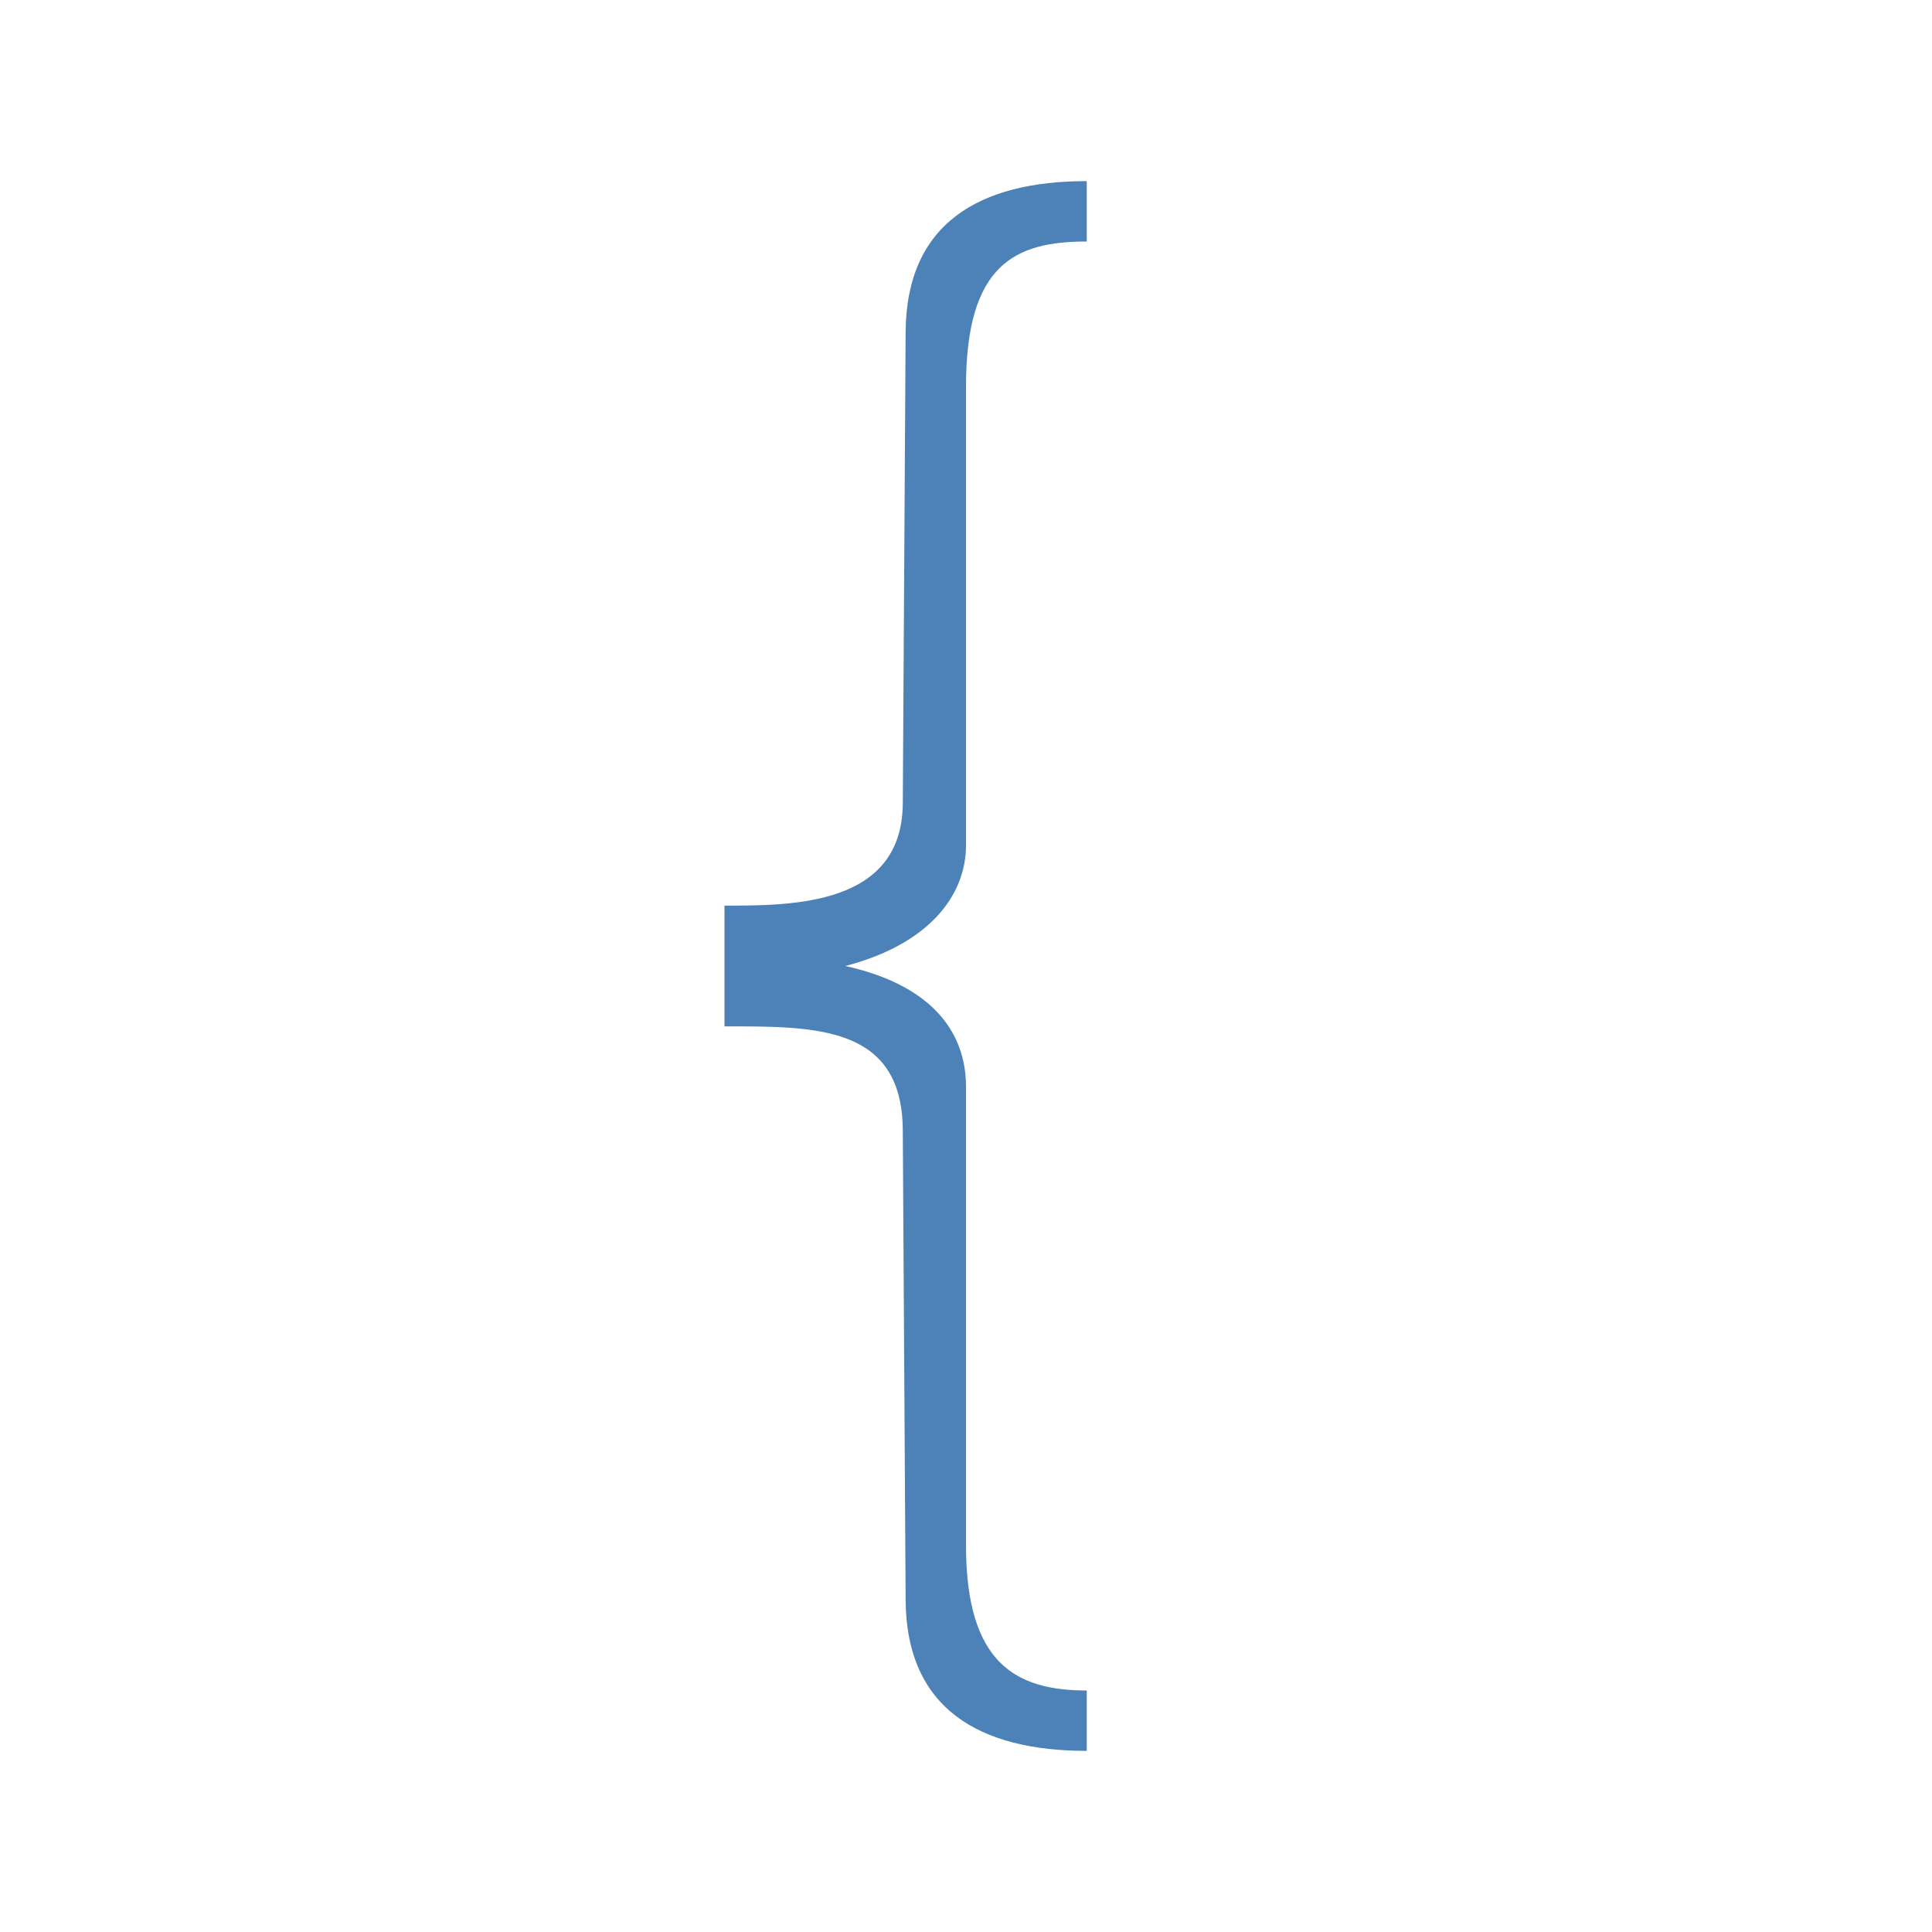 <svg viewBox="0 0 32 32" xmlns="http://www.w3.org/2000/svg"><path d="m18 3v1c-1.185 0-2 .374-2 2.406v7.594c0 .831-.612 1.64-2 2 1.378.303 2 1.048 2 2v7.594c0 1.948.816 2.406 2 2.406v1c-1.777 0-2.989-.697-3-2.5l-.047-7.781c-.01-1.739-1.453-1.719-2.953-1.719v-2c1.129 0 2.943.002 2.953-1.694l.047-7.806c.011-1.803 1.223-2.5 3-2.5z" fill="#4d82b8"/></svg>